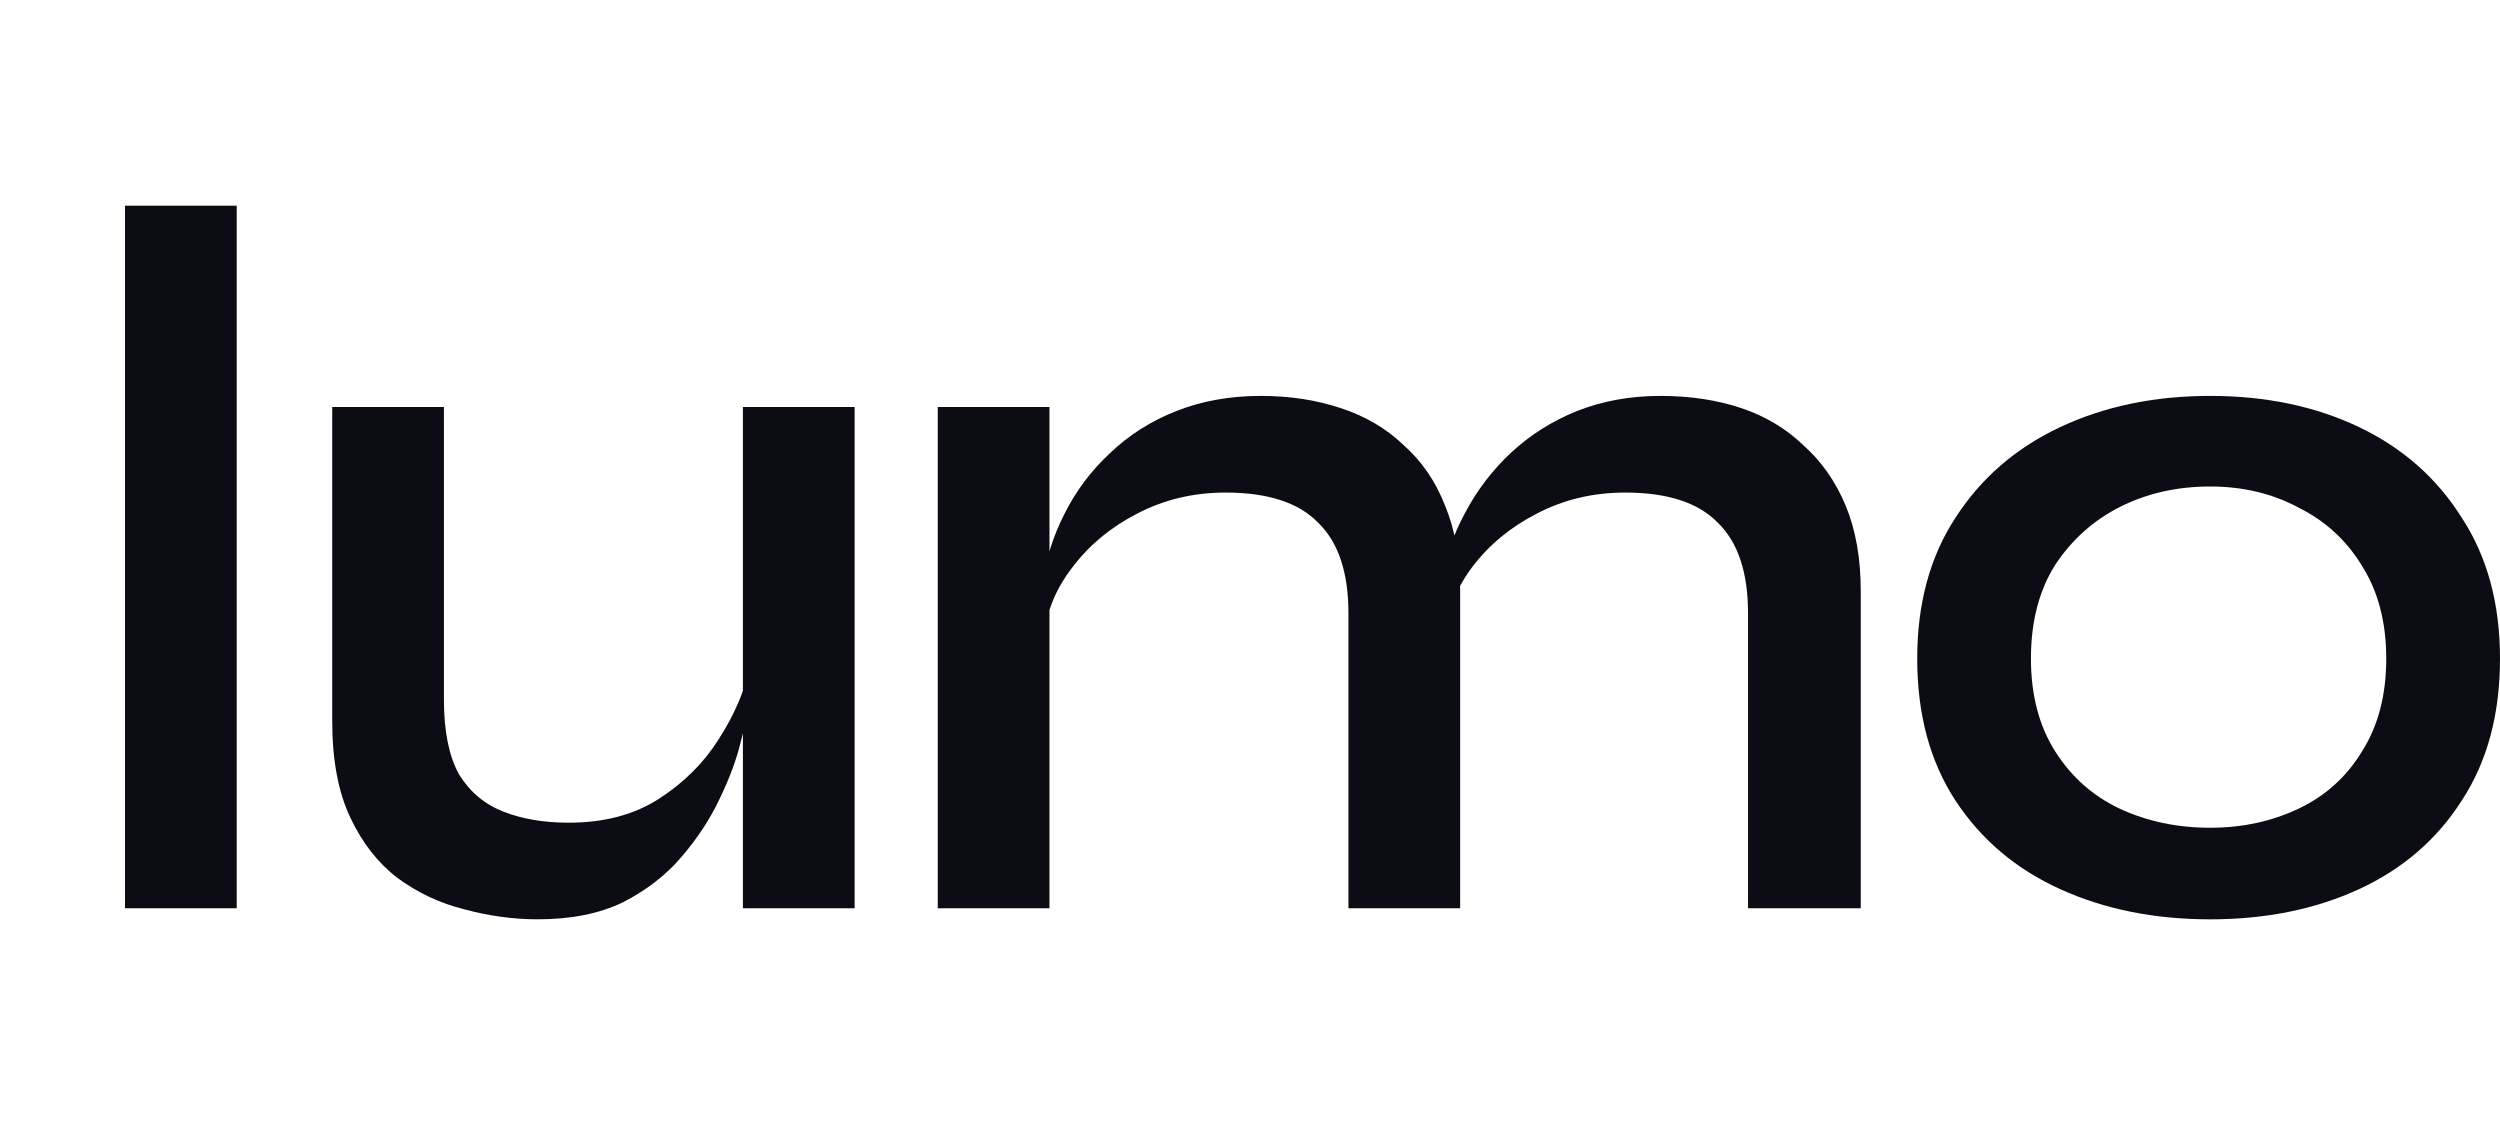 <svg width="80" height="36" viewBox="0 0 80 36" fill="none" xmlns="http://www.w3.org/2000/svg">
    <path
        d="M70.724 29.419C68.941 29.419 67.342 29.096 65.924 28.452C64.507 27.808 63.391 26.863 62.575 25.618C61.759 24.372 61.351 22.858 61.351 21.076C61.351 19.315 61.759 17.812 62.575 16.567C63.391 15.3 64.507 14.334 65.924 13.668C67.342 13.002 68.941 12.669 70.724 12.669C72.506 12.669 74.095 13.002 75.491 13.668C76.886 14.334 77.982 15.3 78.776 16.567C79.592 17.812 80 19.315 80 21.076C80 22.858 79.592 24.372 78.776 25.618C77.982 26.863 76.886 27.808 75.491 28.452C74.095 29.096 72.506 29.419 70.724 29.419ZM70.724 26.488C71.754 26.488 72.699 26.284 73.558 25.875C74.417 25.468 75.094 24.855 75.587 24.04C76.103 23.224 76.36 22.236 76.36 21.076C76.36 19.917 76.103 18.929 75.587 18.113C75.094 17.297 74.417 16.674 73.558 16.245C72.721 15.794 71.776 15.568 70.724 15.568C69.671 15.568 68.716 15.783 67.857 16.212C66.998 16.642 66.3 17.265 65.763 18.081C65.248 18.897 64.99 19.895 64.99 21.076C64.99 22.236 65.248 23.224 65.763 24.04C66.279 24.855 66.966 25.468 67.825 25.875C68.705 26.284 69.671 26.488 70.724 26.488Z"
        fill="#0C0C14"
    />
    <path
        d="M30.008 13.024H33.583V29.064H30.008V13.024ZM40.347 12.669C41.27 12.669 42.119 12.798 42.892 13.056C43.686 13.314 44.363 13.711 44.921 14.248C45.501 14.763 45.941 15.407 46.242 16.18C46.564 16.953 46.725 17.866 46.725 18.918V29.064H43.15V19.627C43.15 18.317 42.827 17.351 42.183 16.728C41.56 16.084 40.573 15.762 39.22 15.762C38.189 15.762 37.244 15.987 36.385 16.438C35.548 16.867 34.861 17.436 34.324 18.145C33.787 18.832 33.476 19.595 33.39 20.432L33.358 18.693C33.465 17.898 33.701 17.147 34.066 16.438C34.431 15.708 34.914 15.064 35.516 14.505C36.117 13.926 36.826 13.475 37.642 13.153C38.458 12.831 39.359 12.669 40.347 12.669ZM53.135 12.669C54.079 12.669 54.938 12.798 55.711 13.056C56.484 13.314 57.15 13.711 57.708 14.248C58.288 14.763 58.739 15.407 59.061 16.18C59.383 16.953 59.544 17.866 59.544 18.918V29.064H55.937V19.627C55.937 18.317 55.615 17.351 54.971 16.728C54.348 16.084 53.36 15.762 52.007 15.762C50.977 15.762 50.032 15.987 49.173 16.438C48.335 16.867 47.648 17.436 47.111 18.145C46.596 18.832 46.295 19.595 46.209 20.432L46.145 18.628C46.252 17.855 46.499 17.114 46.886 16.406C47.272 15.676 47.766 15.031 48.367 14.473C48.969 13.915 49.667 13.475 50.461 13.153C51.277 12.831 52.168 12.669 53.135 12.669Z"
        fill="#0C0C14"
    />
    <path
        d="M27.348 29.064H23.773V13.023H27.348V29.064ZM23.966 21.43L23.998 22.461C23.955 22.74 23.858 23.159 23.708 23.717C23.579 24.275 23.354 24.887 23.032 25.553C22.731 26.197 22.323 26.82 21.808 27.421C21.314 28.001 20.691 28.484 19.939 28.871C19.188 29.236 18.275 29.418 17.202 29.418C16.429 29.418 15.645 29.311 14.85 29.096C14.077 28.903 13.369 28.57 12.725 28.098C12.102 27.625 11.597 26.981 11.211 26.165C10.824 25.349 10.631 24.318 10.631 23.073V13.023H14.206V22.396C14.206 23.406 14.367 24.2 14.689 24.78C15.033 25.338 15.505 25.736 16.107 25.972C16.708 26.208 17.406 26.326 18.2 26.326C19.338 26.326 20.305 26.068 21.099 25.553C21.894 25.038 22.527 24.404 23 23.653C23.493 22.88 23.815 22.139 23.966 21.43Z"
        fill="#0C0C14"
    />
    <path d="M4 6.582H7.575V29.064H4V6.582Z" fill="#0C0C14" />
</svg>
